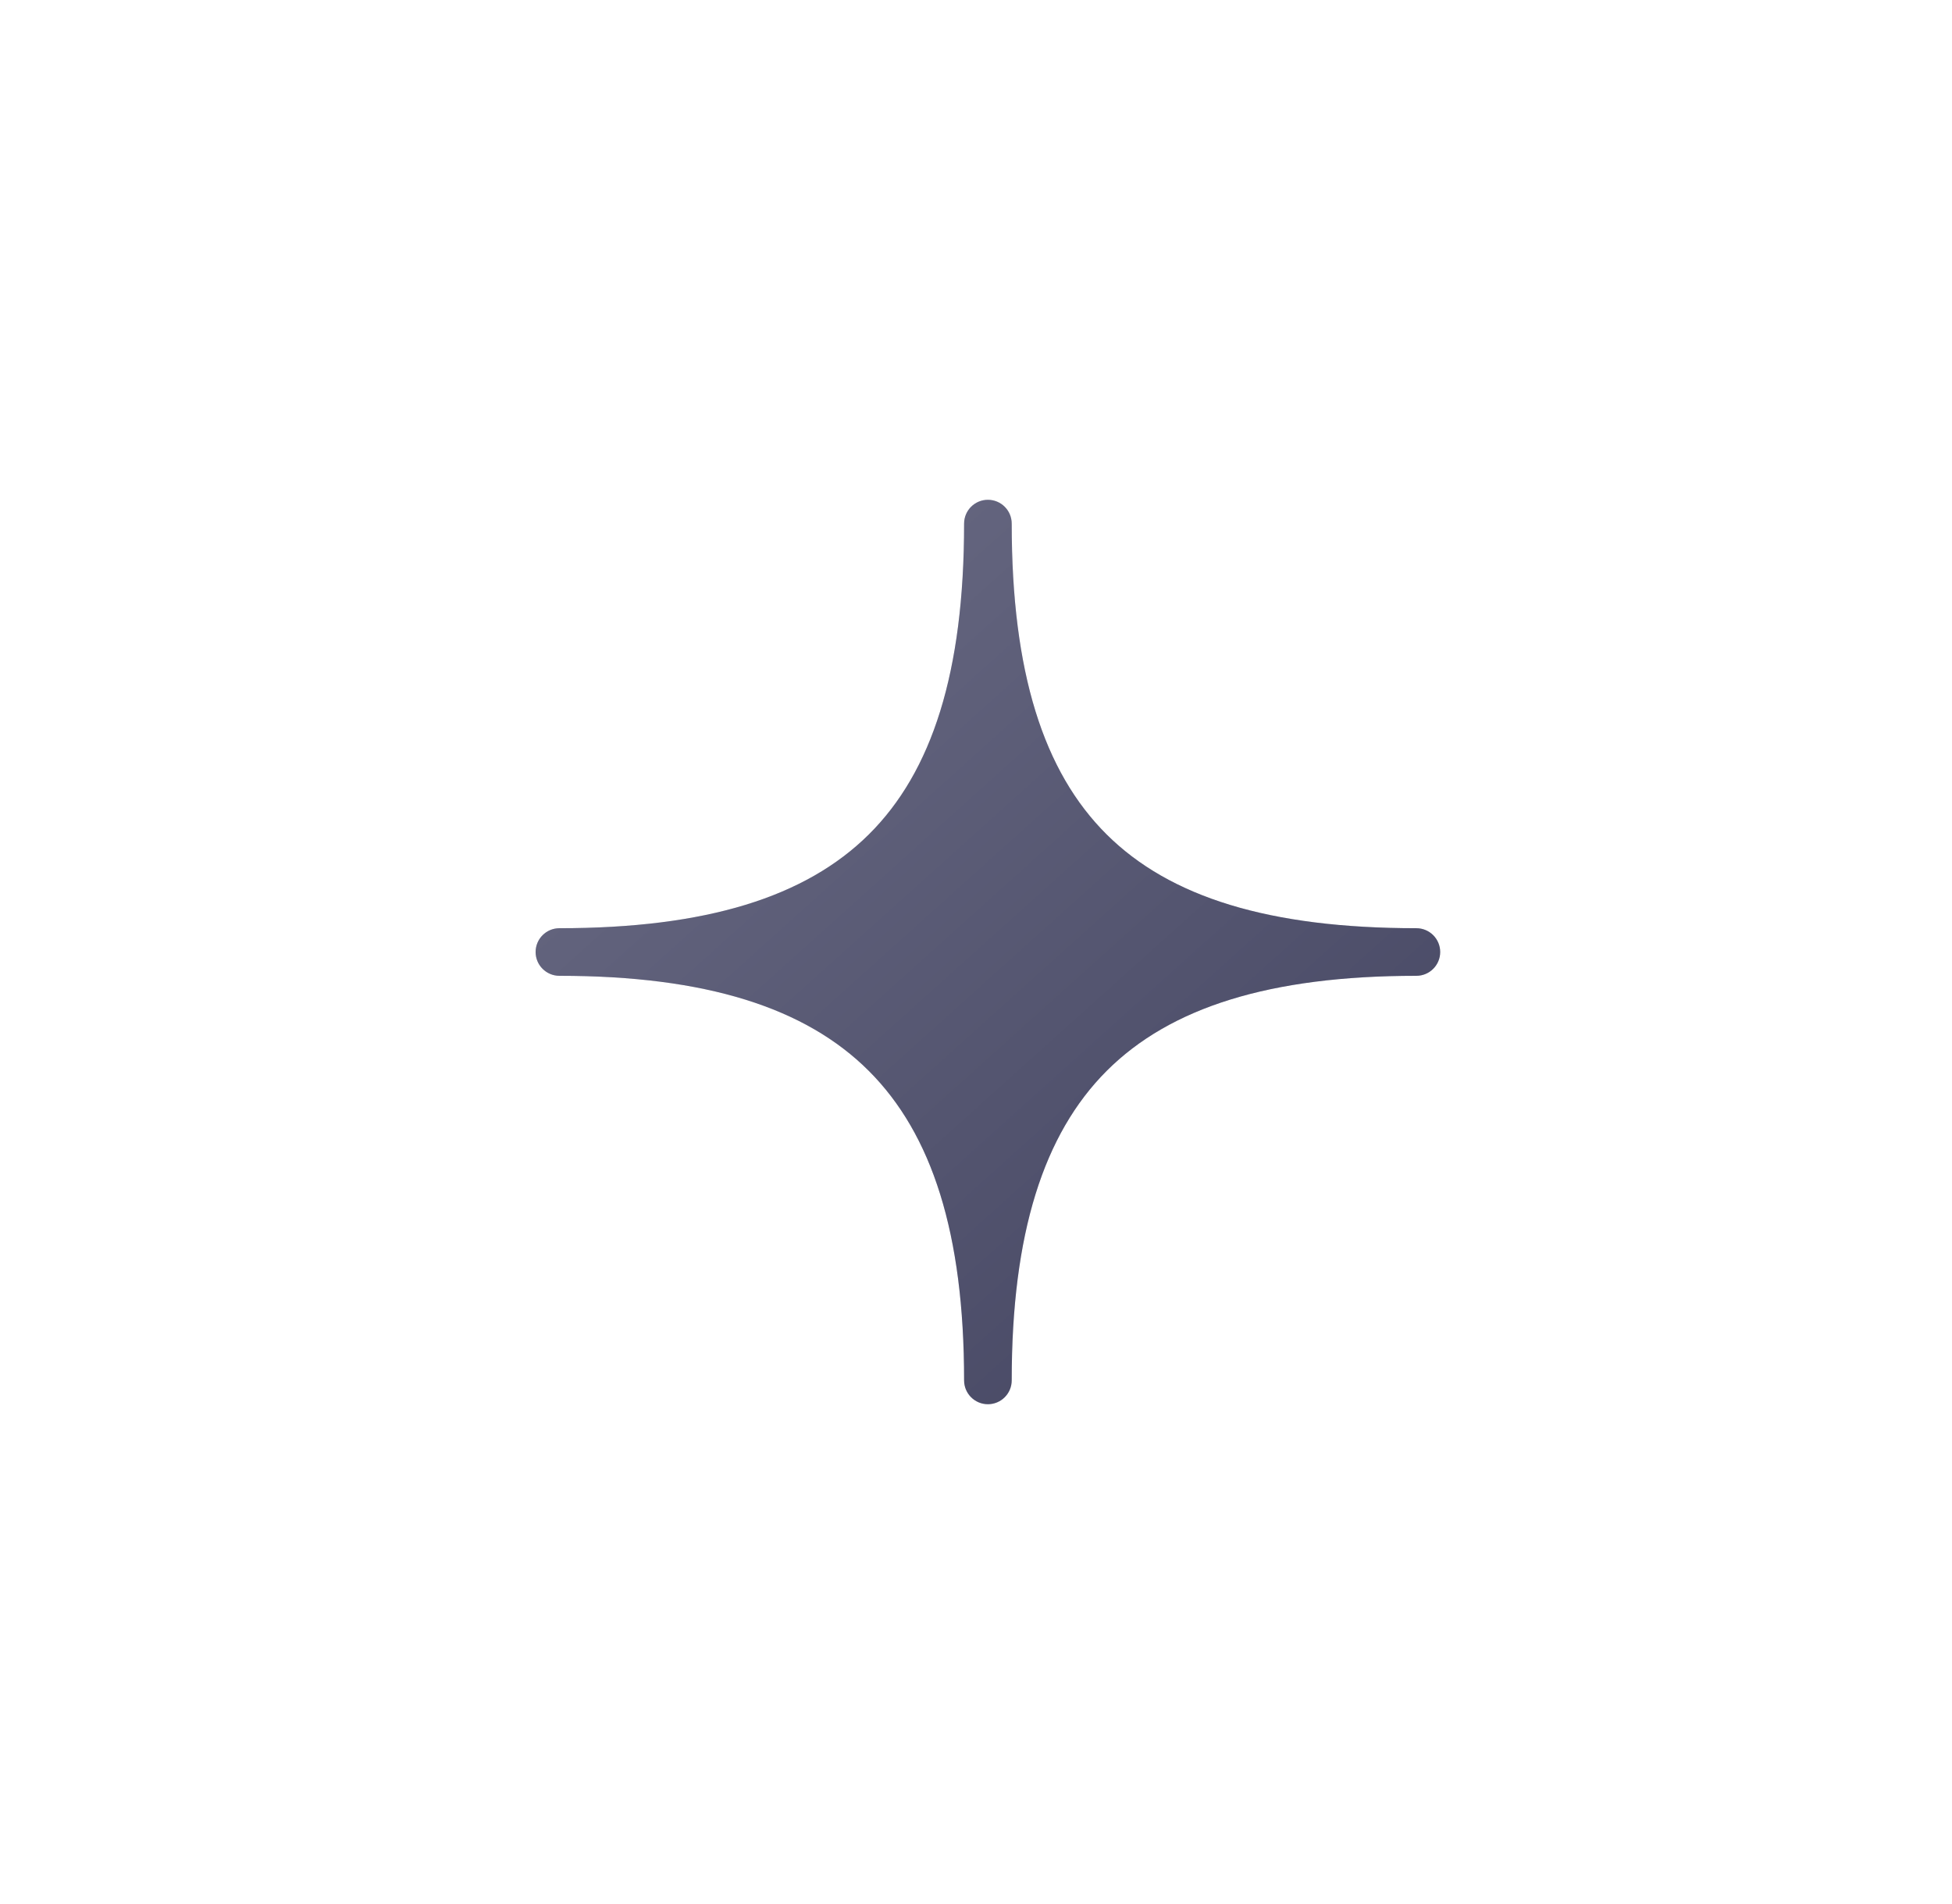 <svg width="41" height="40" viewBox="0 0 41 40" fill="none" xmlns="http://www.w3.org/2000/svg">
<g filter="url(#filter0_i_3301_12317)">
<rect x="0.75" width="40" height="40" rx="20" fill="white"/>
<path fill-rule="evenodd" clip-rule="evenodd" d="M20.75 10.5C21.026 10.5 21.25 10.724 21.25 11C21.25 14.125 21.918 16.213 23.245 17.531C24.572 18.85 26.662 19.5 29.75 19.5C30.026 19.5 30.25 19.724 30.25 20C30.25 20.276 30.026 20.5 29.75 20.5C26.665 20.5 24.575 21.168 23.246 22.496C21.918 23.825 21.25 25.915 21.25 29C21.25 29.276 21.026 29.5 20.75 29.5C20.474 29.5 20.25 29.276 20.25 29C20.25 25.916 19.578 23.825 18.247 22.496C16.916 21.167 14.825 20.5 11.75 20.5C11.474 20.5 11.25 20.276 11.25 20C11.25 19.724 11.474 19.5 11.75 19.5C14.828 19.5 16.918 18.85 18.248 17.531C19.577 16.213 20.25 14.124 20.25 11C20.25 10.724 20.474 10.5 20.75 10.5Z" fill="#494A69"/>
<path fill-rule="evenodd" clip-rule="evenodd" d="M20.75 10.5C21.026 10.5 21.25 10.724 21.25 11C21.25 14.125 21.918 16.213 23.245 17.531C24.572 18.85 26.662 19.5 29.75 19.5C30.026 19.5 30.25 19.724 30.25 20C30.25 20.276 30.026 20.5 29.75 20.5C26.665 20.5 24.575 21.168 23.246 22.496C21.918 23.825 21.25 25.915 21.25 29C21.25 29.276 21.026 29.5 20.75 29.5C20.474 29.5 20.25 29.276 20.25 29C20.25 25.916 19.578 23.825 18.247 22.496C16.916 21.167 14.825 20.5 11.75 20.5C11.474 20.5 11.25 20.276 11.25 20C11.25 19.724 11.474 19.5 11.75 19.5C14.828 19.5 16.918 18.85 18.248 17.531C19.577 16.213 20.25 14.124 20.25 11C20.25 10.724 20.474 10.5 20.75 10.5Z" fill="url(#paint0_linear_3301_12317)" fill-opacity="0.2"/>
</g>
<defs>
<filter id="filter0_i_3301_12317" x="0.75" y="0" width="40" height="40" filterUnits="userSpaceOnUse" color-interpolation-filters="sRGB">
<feFlood flood-opacity="0" result="BackgroundImageFix"/>
<feBlend mode="normal" in="SourceGraphic" in2="BackgroundImageFix" result="shape"/>
<feColorMatrix in="SourceAlpha" type="matrix" values="0 0 0 0 0 0 0 0 0 0 0 0 0 0 0 0 0 0 127 0" result="hardAlpha"/>
<feOffset/>
<feGaussianBlur stdDeviation="2"/>
<feComposite in2="hardAlpha" operator="arithmetic" k2="-1" k3="1"/>
<feColorMatrix type="matrix" values="0 0 0 0 1 0 0 0 0 1 0 0 0 0 1 0 0 0 0.16 0"/>
<feBlend mode="normal" in2="shape" result="effect1_innerShadow_3301_12317"/>
</filter>
<linearGradient id="paint0_linear_3301_12317" x1="11.25" y1="10.5" x2="29.199" y2="30.446" gradientUnits="userSpaceOnUse">
<stop stop-color="white"/>
<stop offset="1" stop-color="#252536"/>
</linearGradient>
</defs>
</svg>
